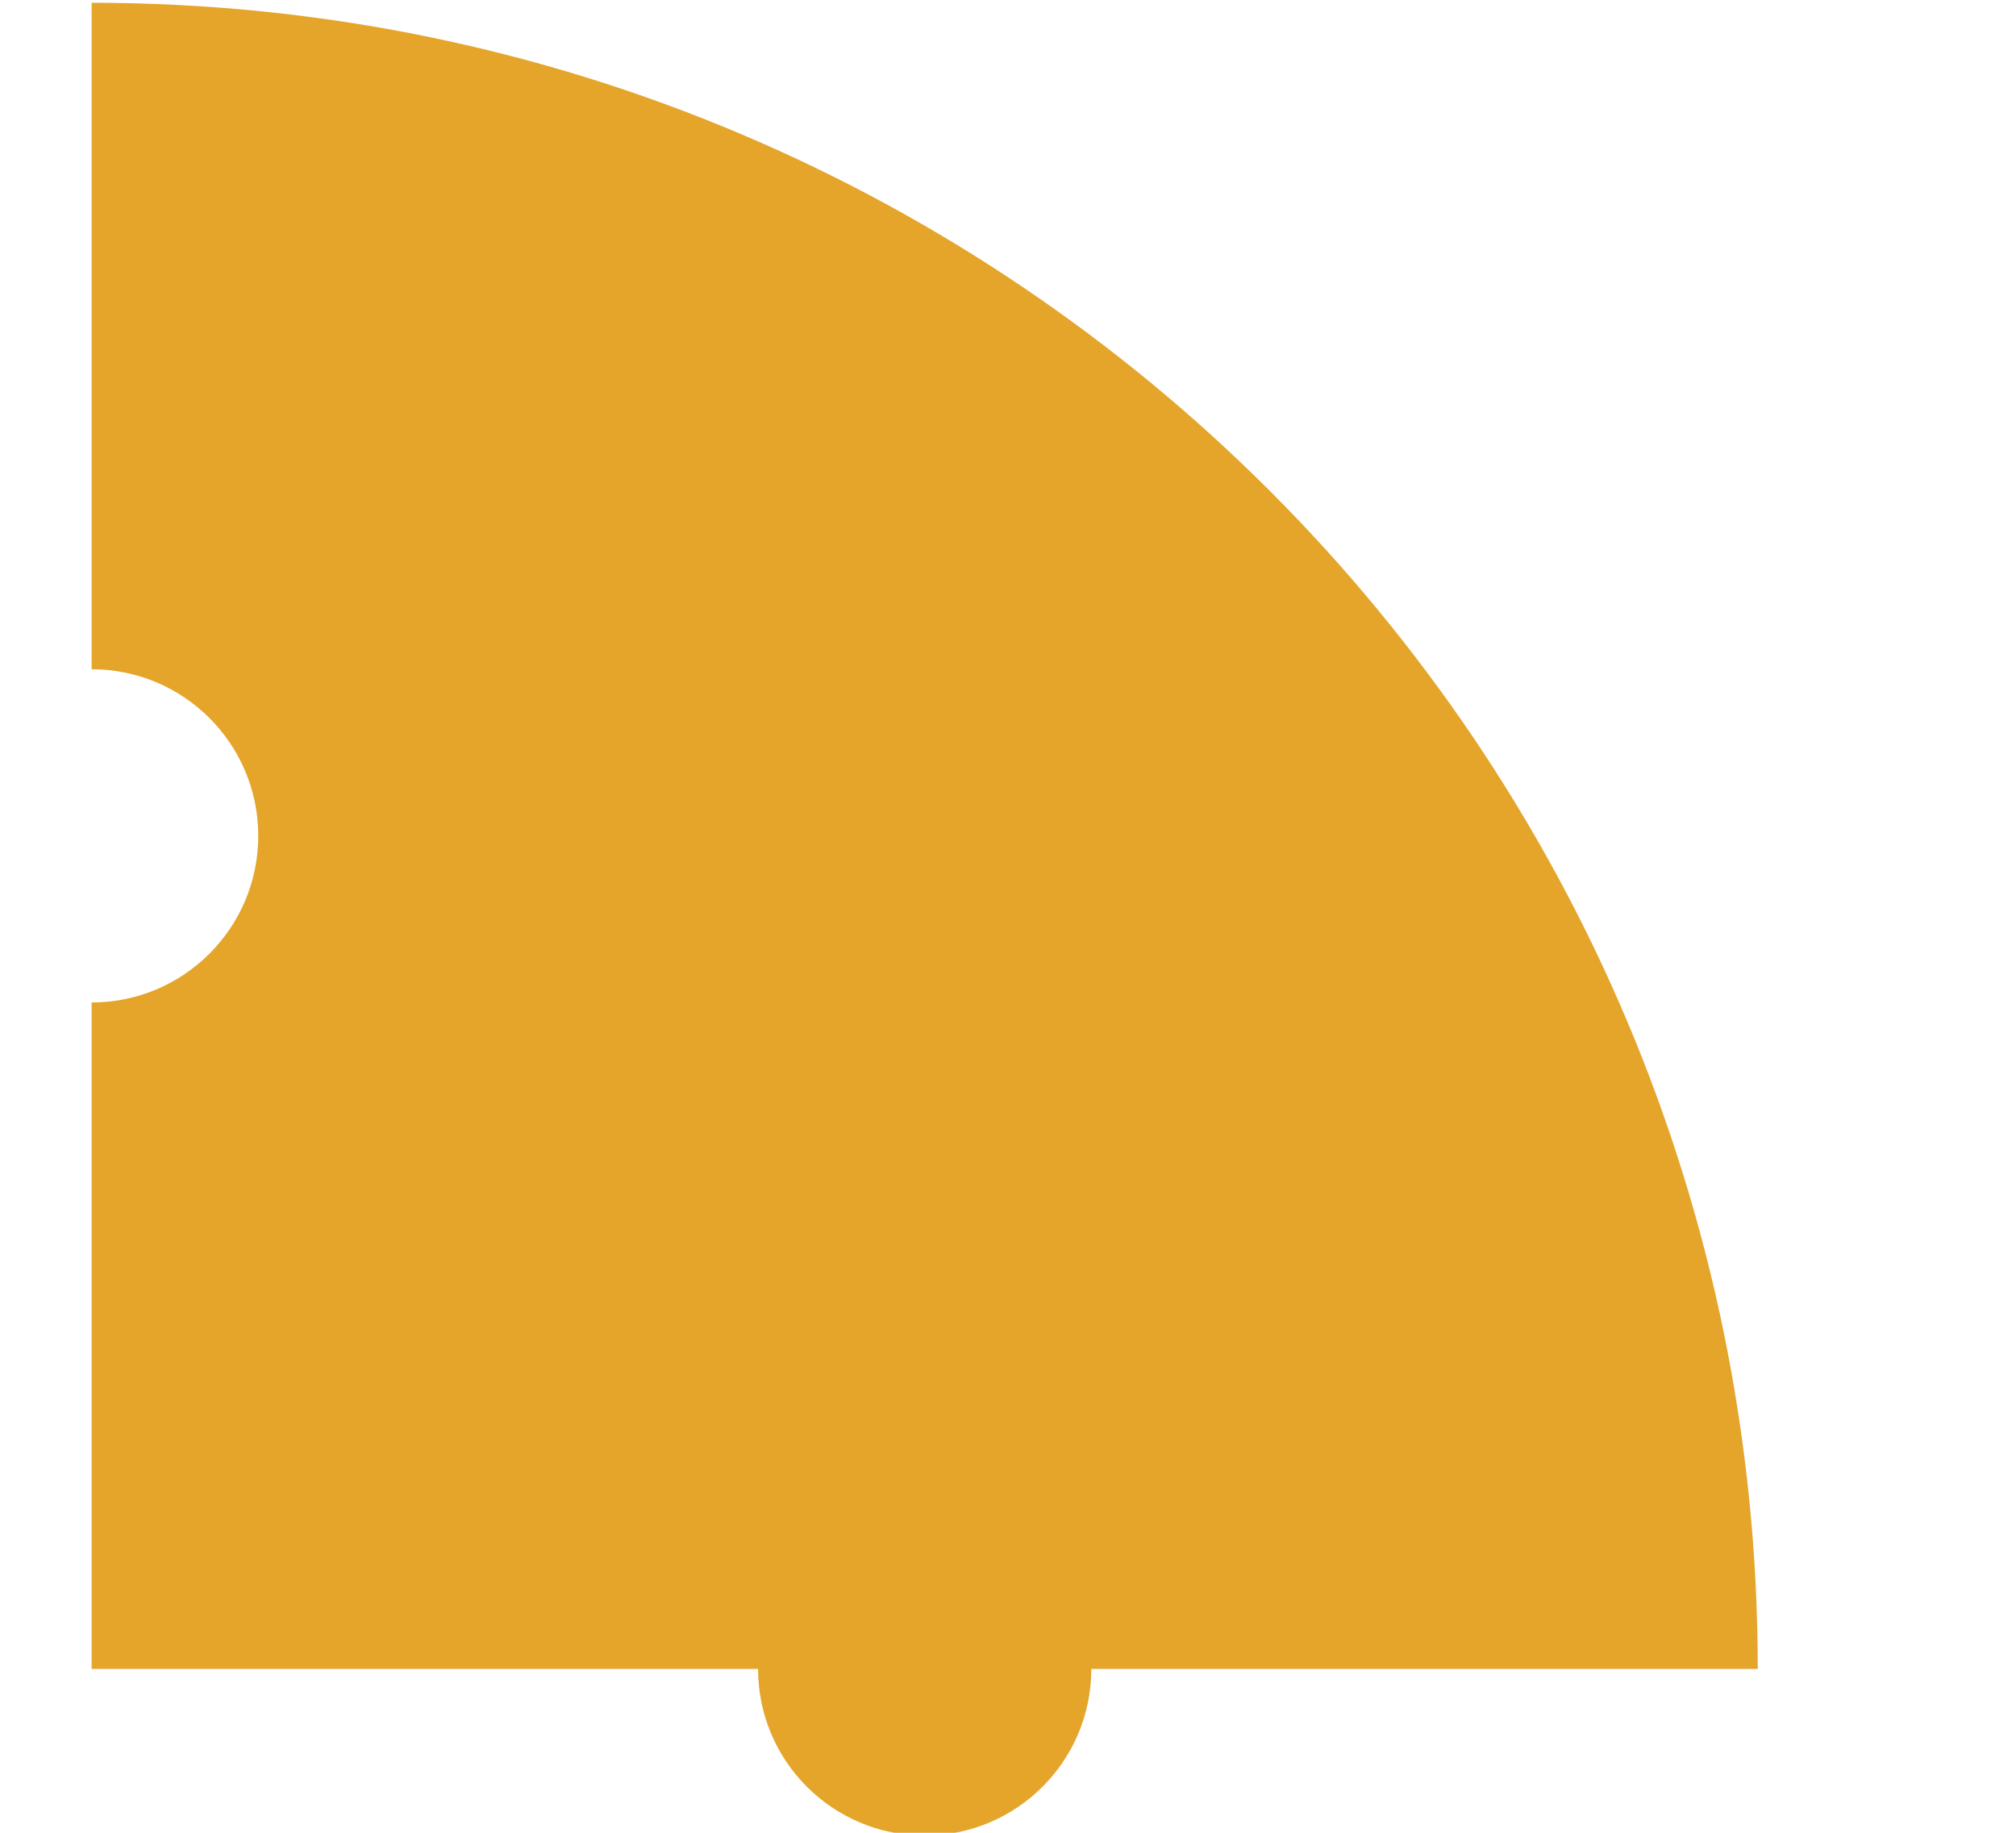 <svg width="330" height="300" viewBox="0 0 330 330" fill="none" xmlns="http://www.w3.org/2000/svg">
    <path fill-rule="evenodd" clip-rule="evenodd"
        d="M-1.31134e-05 300.5L120 300.5C120 317.069 133.431 330.5 150 330.5C166.569 330.5 180 317.069 180 300.5L300 300.5C300 134.815 165.685 0.5 0 0.5L-5.24537e-06 120.5C16.569 120.5 30 133.931 30 150.5C30 167.069 16.569 180.5 -7.86805e-06 180.5L-1.31134e-05 300.5Z"
        fill="#E4A52A" />
</svg>